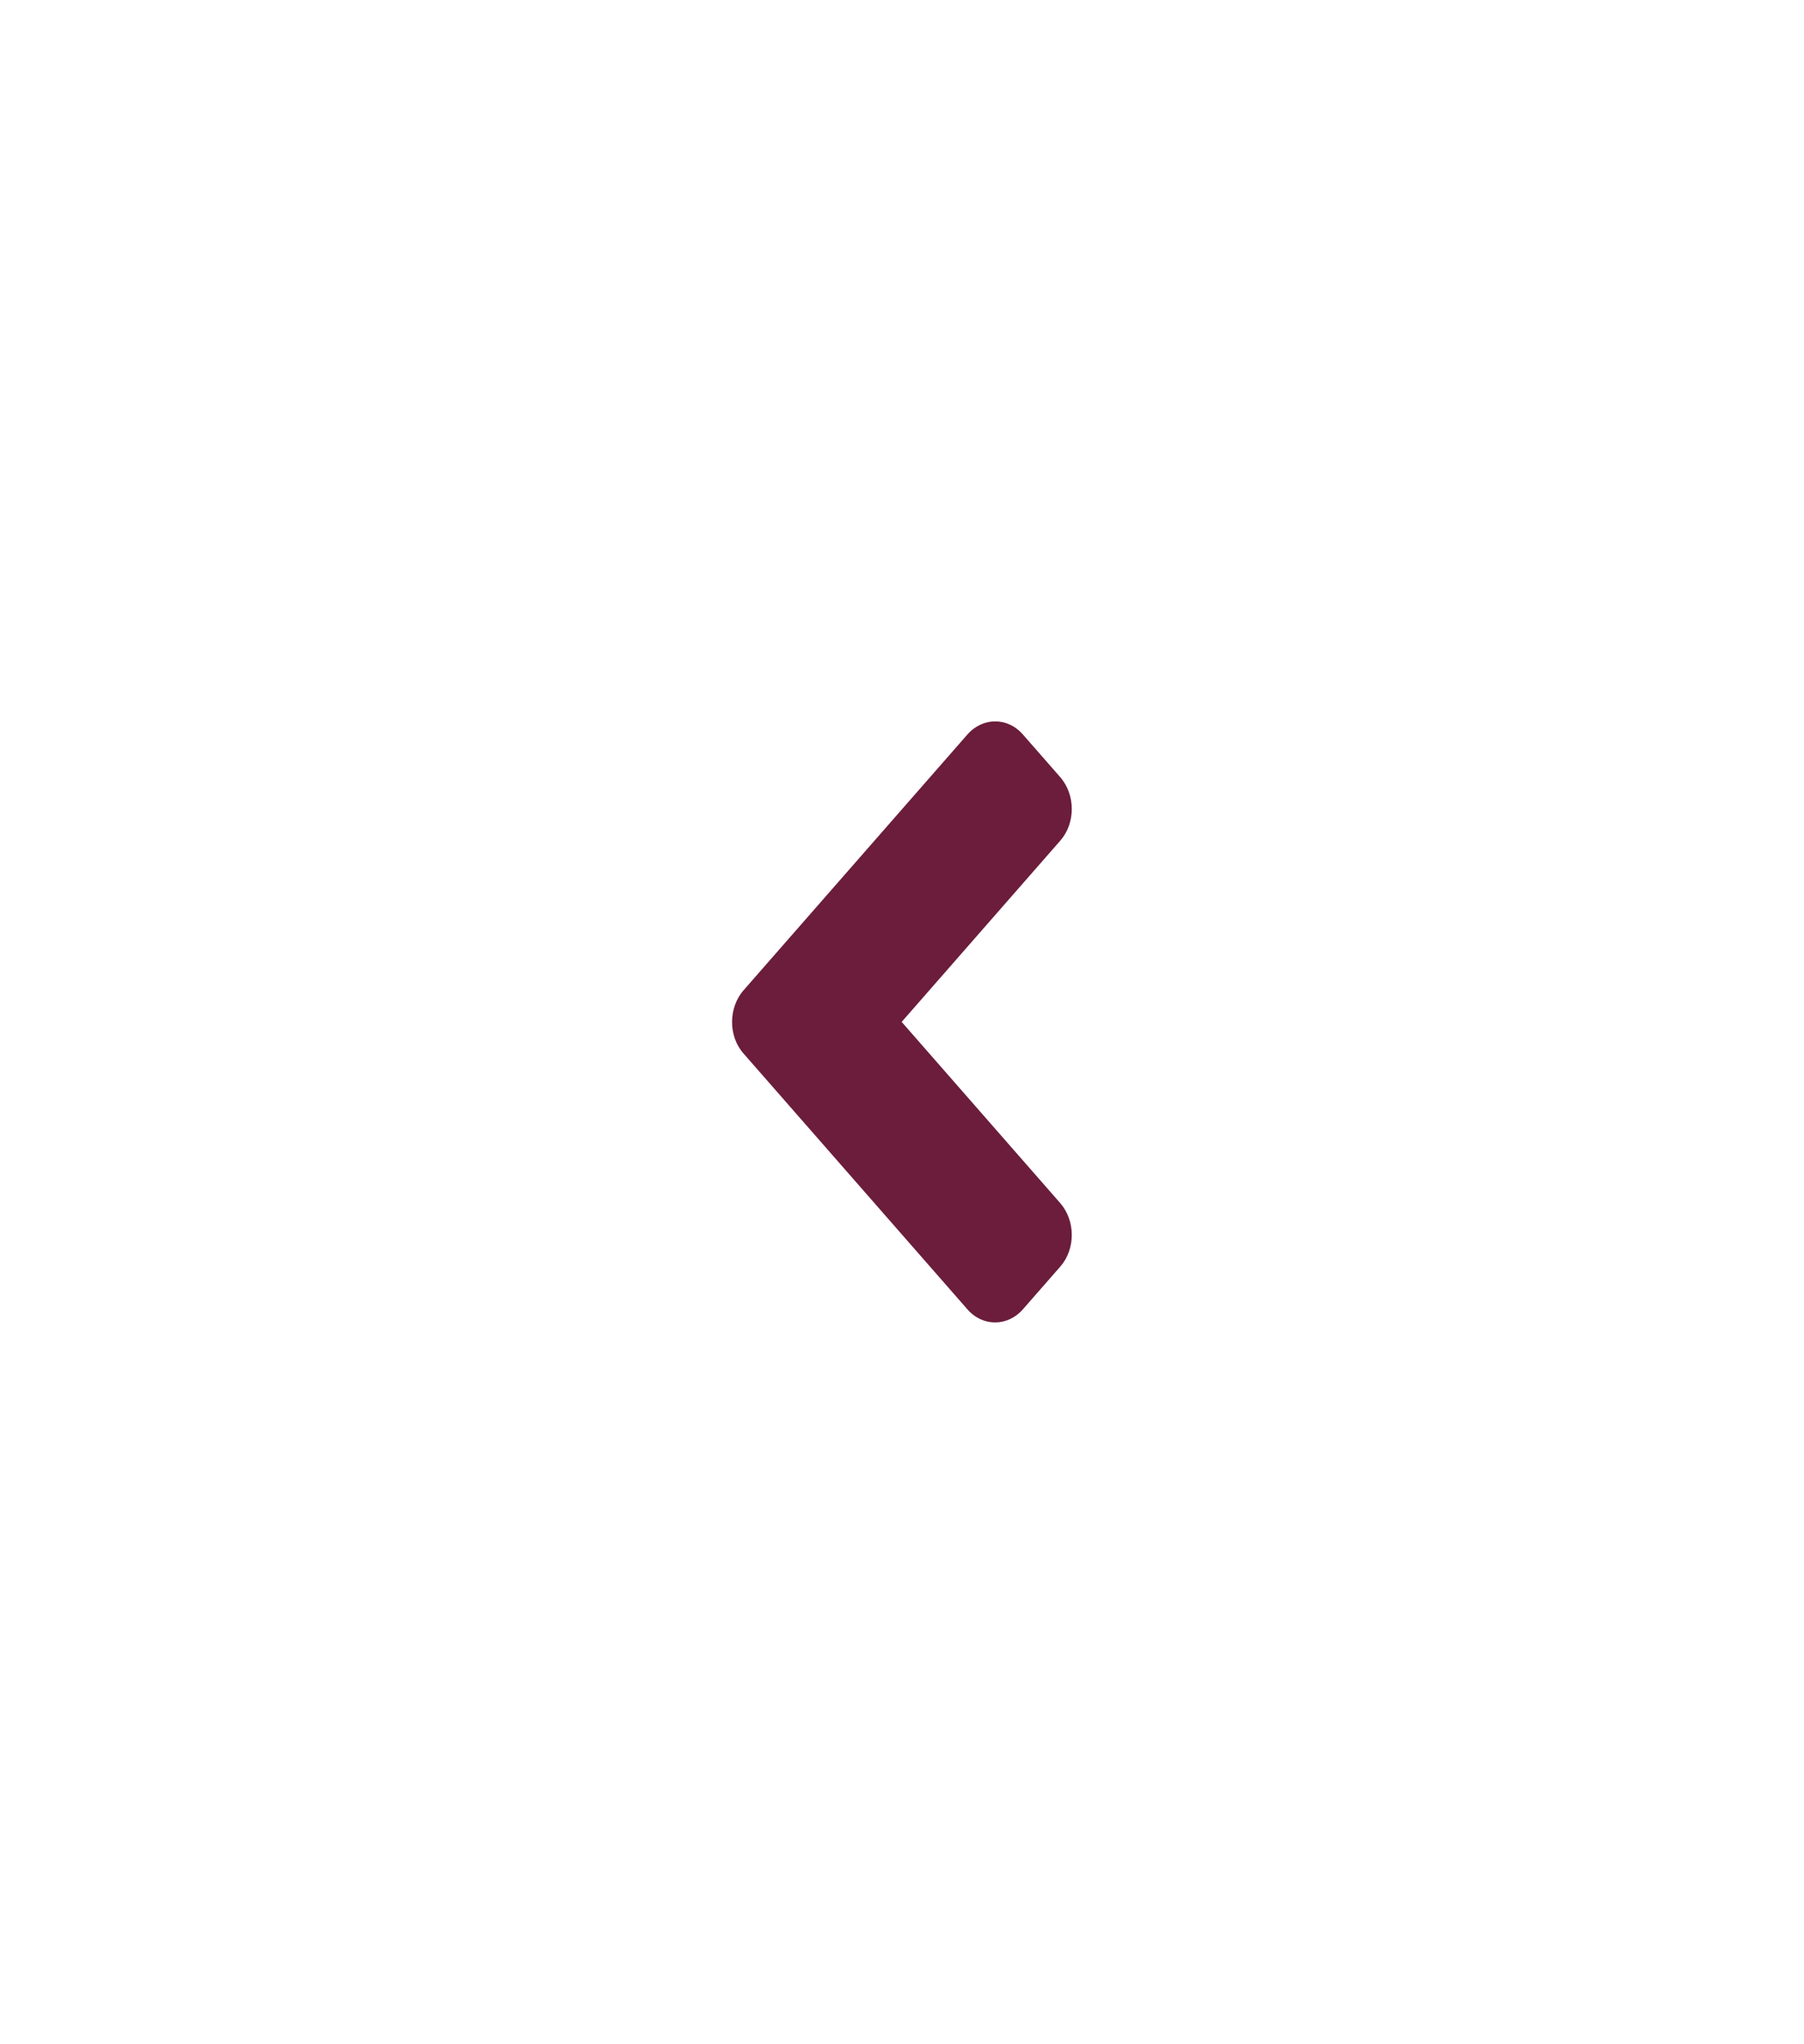 <svg width="150" height="170" viewBox="0 0 150 170" fill="none" xmlns="http://www.w3.org/2000/svg">
<g clip-path="url(#clip0)" filter="url(#filter0_d)">
<path d="M61.834 52.342L80.428 31.092C81.713 29.623 83.791 29.623 85.062 31.092L88.152 34.623C89.438 36.092 89.438 38.467 88.152 39.92L74.973 54.983L88.152 70.045C89.438 71.514 89.438 73.889 88.152 75.342L85.062 78.873C83.777 80.342 81.699 80.342 80.428 78.873L61.834 57.623C60.549 56.186 60.549 53.811 61.834 52.342Z" fill="#6B1D3B"/>
</g>
<defs>
<filter id="filter0_d" x="-20" y="0" width="190" height="170" filterUnits="userSpaceOnUse" color-interpolation-filters="sRGB">
<feFlood flood-opacity="0" result="BackgroundImageFix"/>
<feColorMatrix in="SourceAlpha" type="matrix" values="0 0 0 0 0 0 0 0 0 0 0 0 0 0 0 0 0 0 127 0"/>
<feOffset dy="30"/>
<feGaussianBlur stdDeviation="30"/>
<feColorMatrix type="matrix" values="0 0 0 0 0.553 0 0 0 0 0.545 0 0 0 0 0.545 0 0 0 0.2 0"/>
<feBlend mode="normal" in2="BackgroundImageFix" result="effect1_dropShadow"/>
<feBlend mode="normal" in="SourceGraphic" in2="effect1_dropShadow" result="shape"/>
</filter>
<clipPath id="clip0">
<rect width="50" height="70" fill="white" transform="translate(110 30) rotate(90)"/>
</clipPath>
</defs>
</svg>
